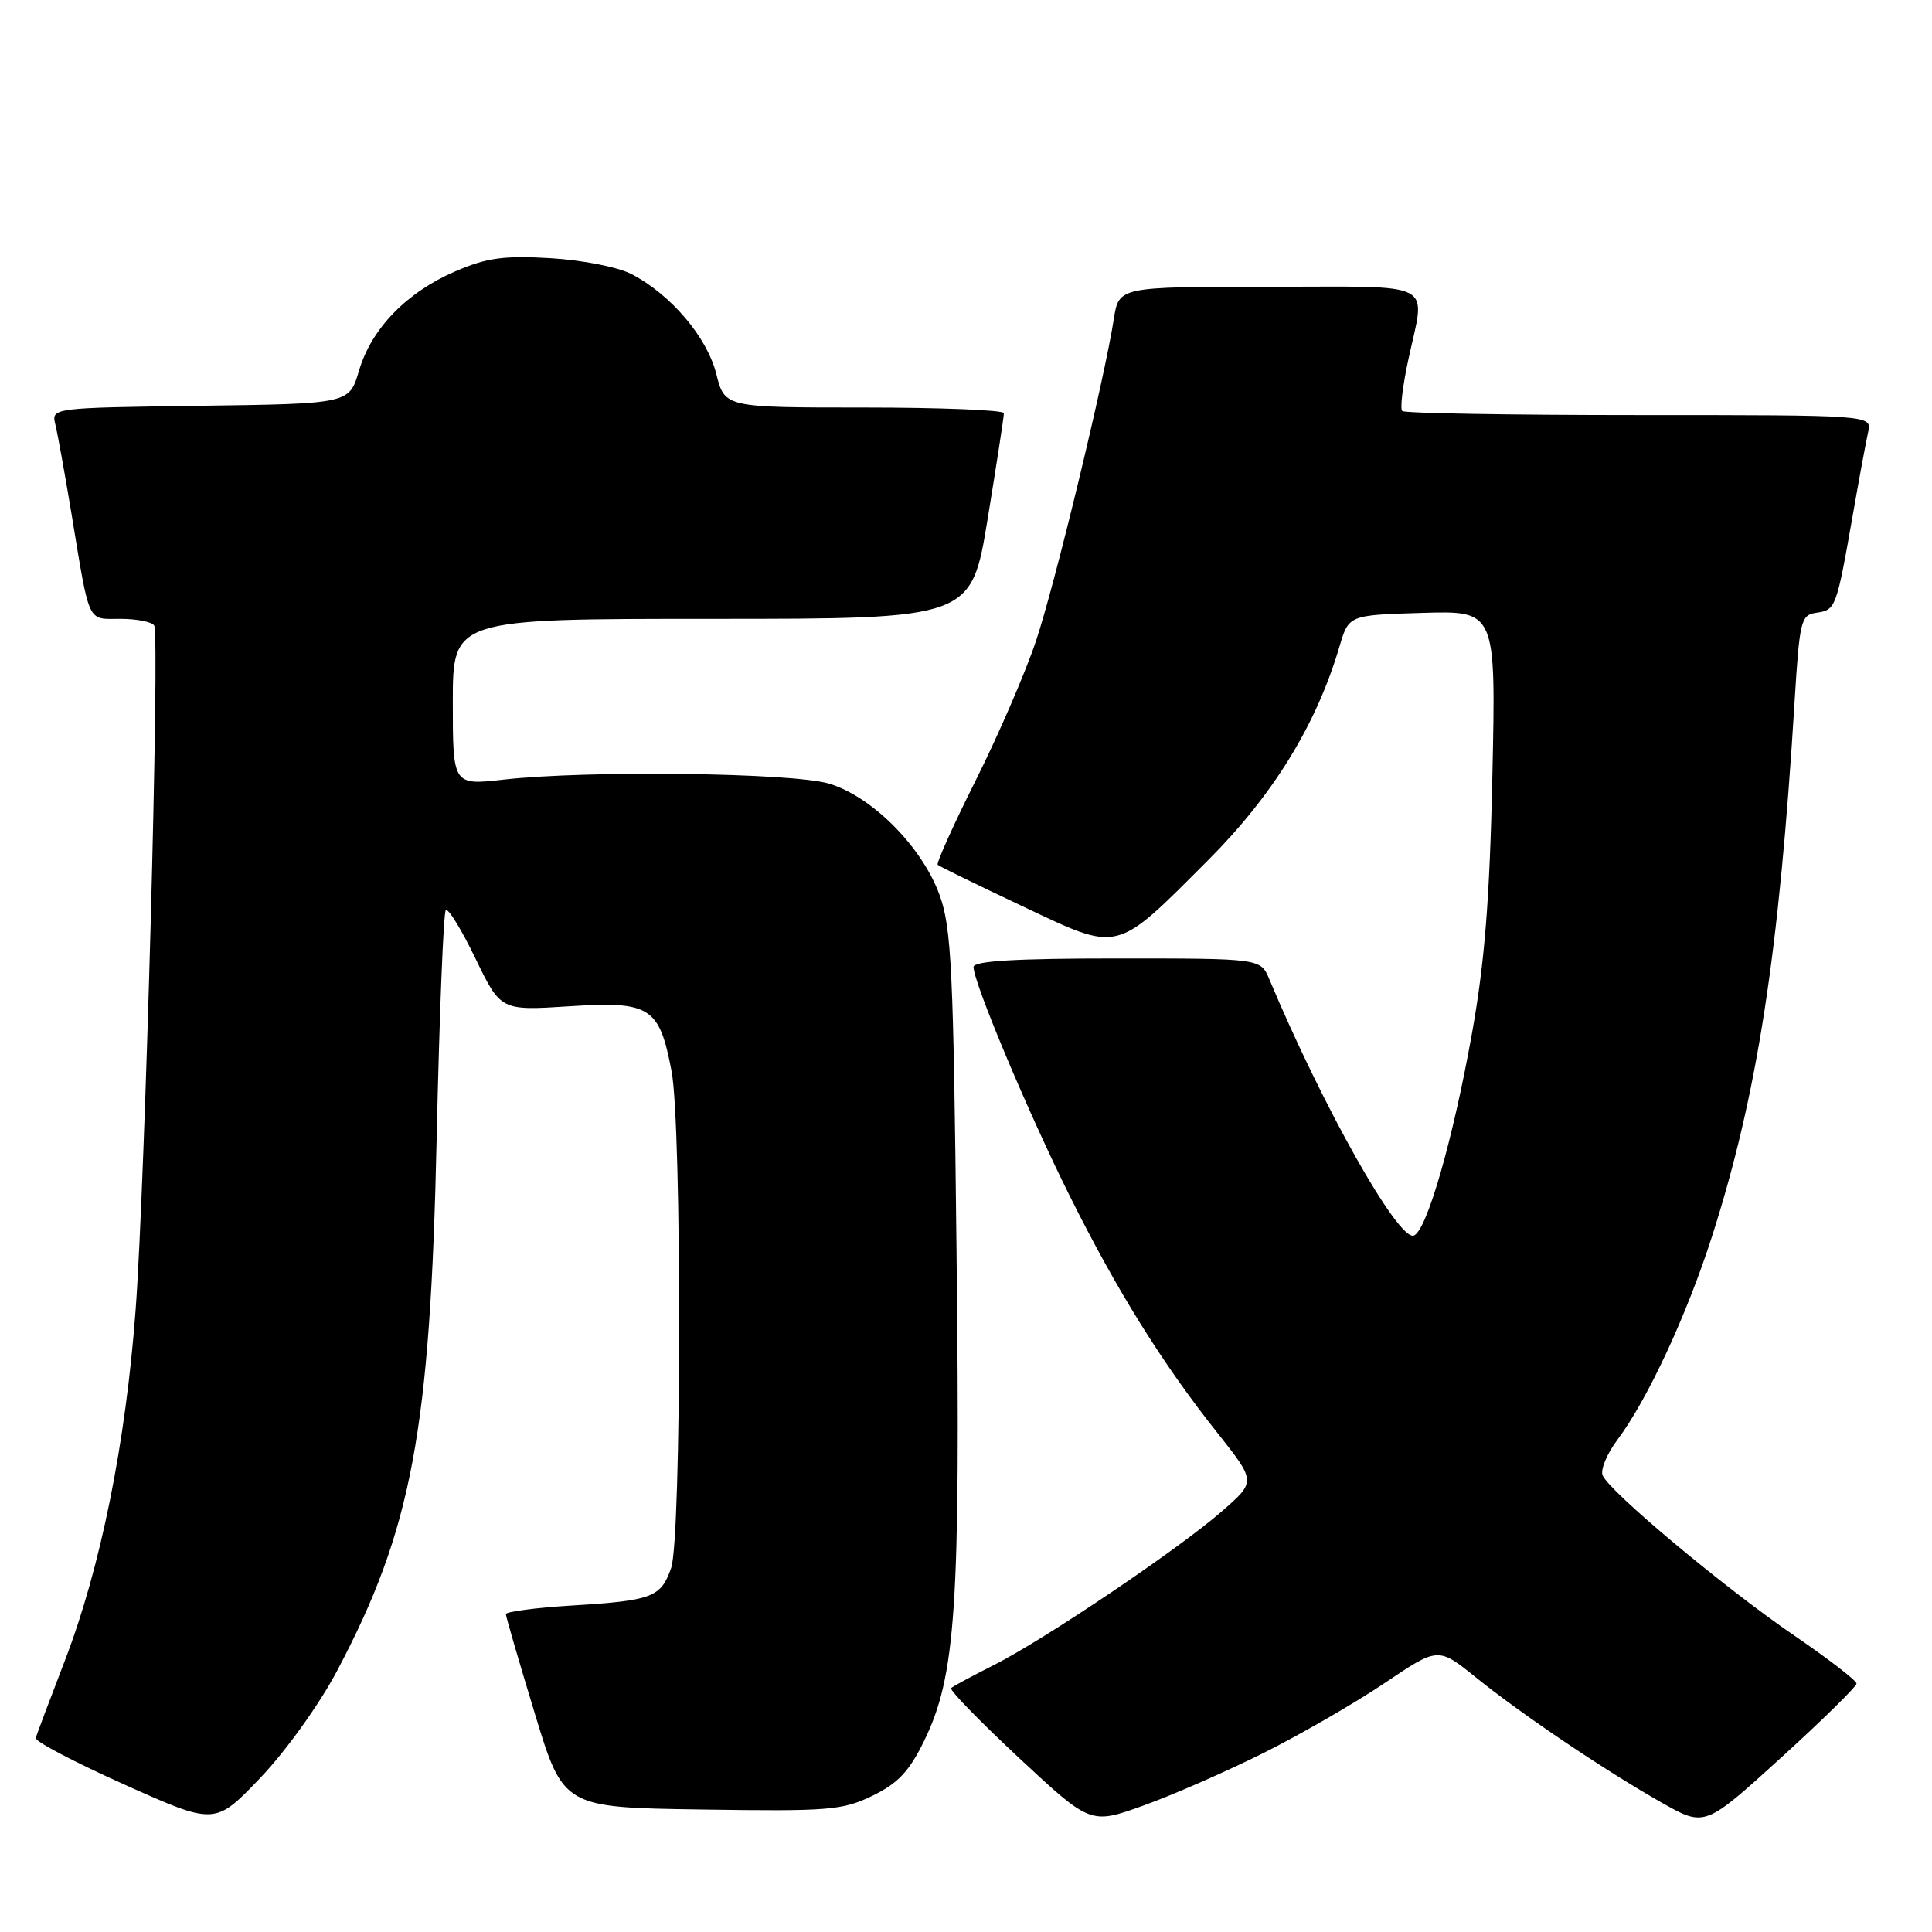 <?xml version="1.0" encoding="UTF-8" standalone="no"?>
<!DOCTYPE svg PUBLIC "-//W3C//DTD SVG 1.1//EN" "http://www.w3.org/Graphics/SVG/1.1/DTD/svg11.dtd" >
<svg xmlns="http://www.w3.org/2000/svg" xmlns:xlink="http://www.w3.org/1999/xlink" version="1.1" viewBox="0 0 256 256">
 <g >
 <path fill="currentColor"
d=" M 44.67 221.39 C 54.58 202.63 57.01 189.64 57.86 150.83 C 58.22 134.51 58.76 120.91 59.07 120.60 C 59.38 120.29 61.14 123.16 62.99 126.98 C 66.35 133.92 66.35 133.92 75.42 133.34 C 86.18 132.64 87.37 133.40 88.99 141.96 C 90.36 149.19 90.31 203.80 88.93 207.77 C 87.57 211.66 86.43 212.09 75.75 212.74 C 70.94 213.04 67.01 213.55 67.03 213.89 C 67.04 214.22 68.76 220.12 70.85 227.00 C 74.65 239.50 74.65 239.50 92.96 239.77 C 109.82 240.02 111.62 239.88 115.60 237.95 C 118.98 236.31 120.47 234.73 122.45 230.68 C 126.66 222.06 127.27 212.97 126.75 166.16 C 126.34 128.35 126.08 122.94 124.49 118.57 C 122.16 112.19 115.54 105.53 109.84 103.83 C 104.99 102.39 77.86 102.05 66.75 103.30 C 60.00 104.06 60.00 104.06 60.00 93.03 C 60.00 82.00 60.00 82.00 94.35 82.00 C 128.70 82.00 128.70 82.00 130.87 68.75 C 132.06 61.46 133.03 55.16 133.02 54.75 C 133.01 54.34 124.68 54.00 114.51 54.00 C 96.03 54.00 96.03 54.00 94.91 49.54 C 93.68 44.67 88.91 39.05 83.70 36.33 C 81.89 35.39 77.22 34.47 72.96 34.21 C 66.75 33.85 64.51 34.15 60.34 35.95 C 53.88 38.73 49.22 43.53 47.57 49.12 C 46.28 53.50 46.28 53.50 26.54 53.77 C 6.79 54.04 6.79 54.04 7.34 56.27 C 7.64 57.50 8.59 62.77 9.46 68.00 C 11.93 82.94 11.50 82.00 15.96 82.00 C 18.12 82.00 20.13 82.40 20.43 82.88 C 21.20 84.13 19.24 156.59 17.97 173.58 C 16.66 191.20 13.33 207.71 8.61 220.00 C 6.60 225.22 4.86 229.86 4.73 230.29 C 4.60 230.73 9.90 233.51 16.50 236.47 C 28.50 241.85 28.50 241.85 34.50 235.57 C 37.89 232.01 42.31 225.85 44.67 221.39 Z  M 167.48 232.25 C 172.43 229.77 179.64 225.60 183.51 222.99 C 190.56 218.24 190.56 218.24 195.53 222.24 C 201.70 227.22 212.68 234.61 220.20 238.87 C 225.90 242.09 225.90 242.09 235.95 232.95 C 241.48 227.92 246.00 223.48 246.00 223.08 C 246.00 222.69 242.29 219.82 237.75 216.72 C 228.47 210.38 213.15 197.56 212.35 195.47 C 212.06 194.72 212.94 192.61 214.30 190.80 C 218.29 185.49 223.52 174.24 226.87 163.77 C 232.86 145.02 235.75 126.35 237.79 93.00 C 238.46 82.16 238.63 81.48 240.70 81.19 C 243.24 80.83 243.34 80.54 245.46 68.50 C 246.32 63.55 247.26 58.49 247.54 57.25 C 248.04 55.00 248.04 55.00 217.19 55.00 C 200.22 55.00 186.09 54.76 185.80 54.46 C 185.50 54.17 185.86 51.13 186.60 47.71 C 188.89 37.02 190.75 38.00 168.13 38.00 C 148.26 38.00 148.26 38.00 147.59 42.25 C 146.33 50.33 139.79 77.41 137.27 84.94 C 135.88 89.10 132.30 97.38 129.31 103.36 C 126.32 109.33 124.05 114.38 124.25 114.59 C 124.46 114.80 129.51 117.26 135.46 120.07 C 148.46 126.21 147.66 126.41 160.03 114.03 C 168.70 105.36 174.43 96.04 177.49 85.66 C 178.72 81.50 178.72 81.50 188.47 81.21 C 198.22 80.92 198.22 80.92 197.75 102.71 C 197.39 119.21 196.73 127.53 195.03 137.00 C 192.52 151.05 189.03 163.16 187.33 163.72 C 185.27 164.41 175.26 146.63 168.19 129.75 C 167.04 127.00 167.04 127.00 148.02 127.00 C 134.59 127.00 129.00 127.33 129.00 128.13 C 129.00 130.21 136.23 147.41 141.76 158.50 C 148.03 171.07 154.03 180.70 161.34 189.90 C 166.42 196.31 166.42 196.31 161.96 200.21 C 156.25 205.21 138.30 217.32 131.63 220.66 C 128.81 222.08 126.29 223.44 126.03 223.68 C 125.77 223.92 129.82 228.08 135.03 232.94 C 144.50 241.76 144.50 241.76 151.50 239.25 C 155.35 237.87 162.54 234.72 167.48 232.25 Z "/>
</g>
</svg>